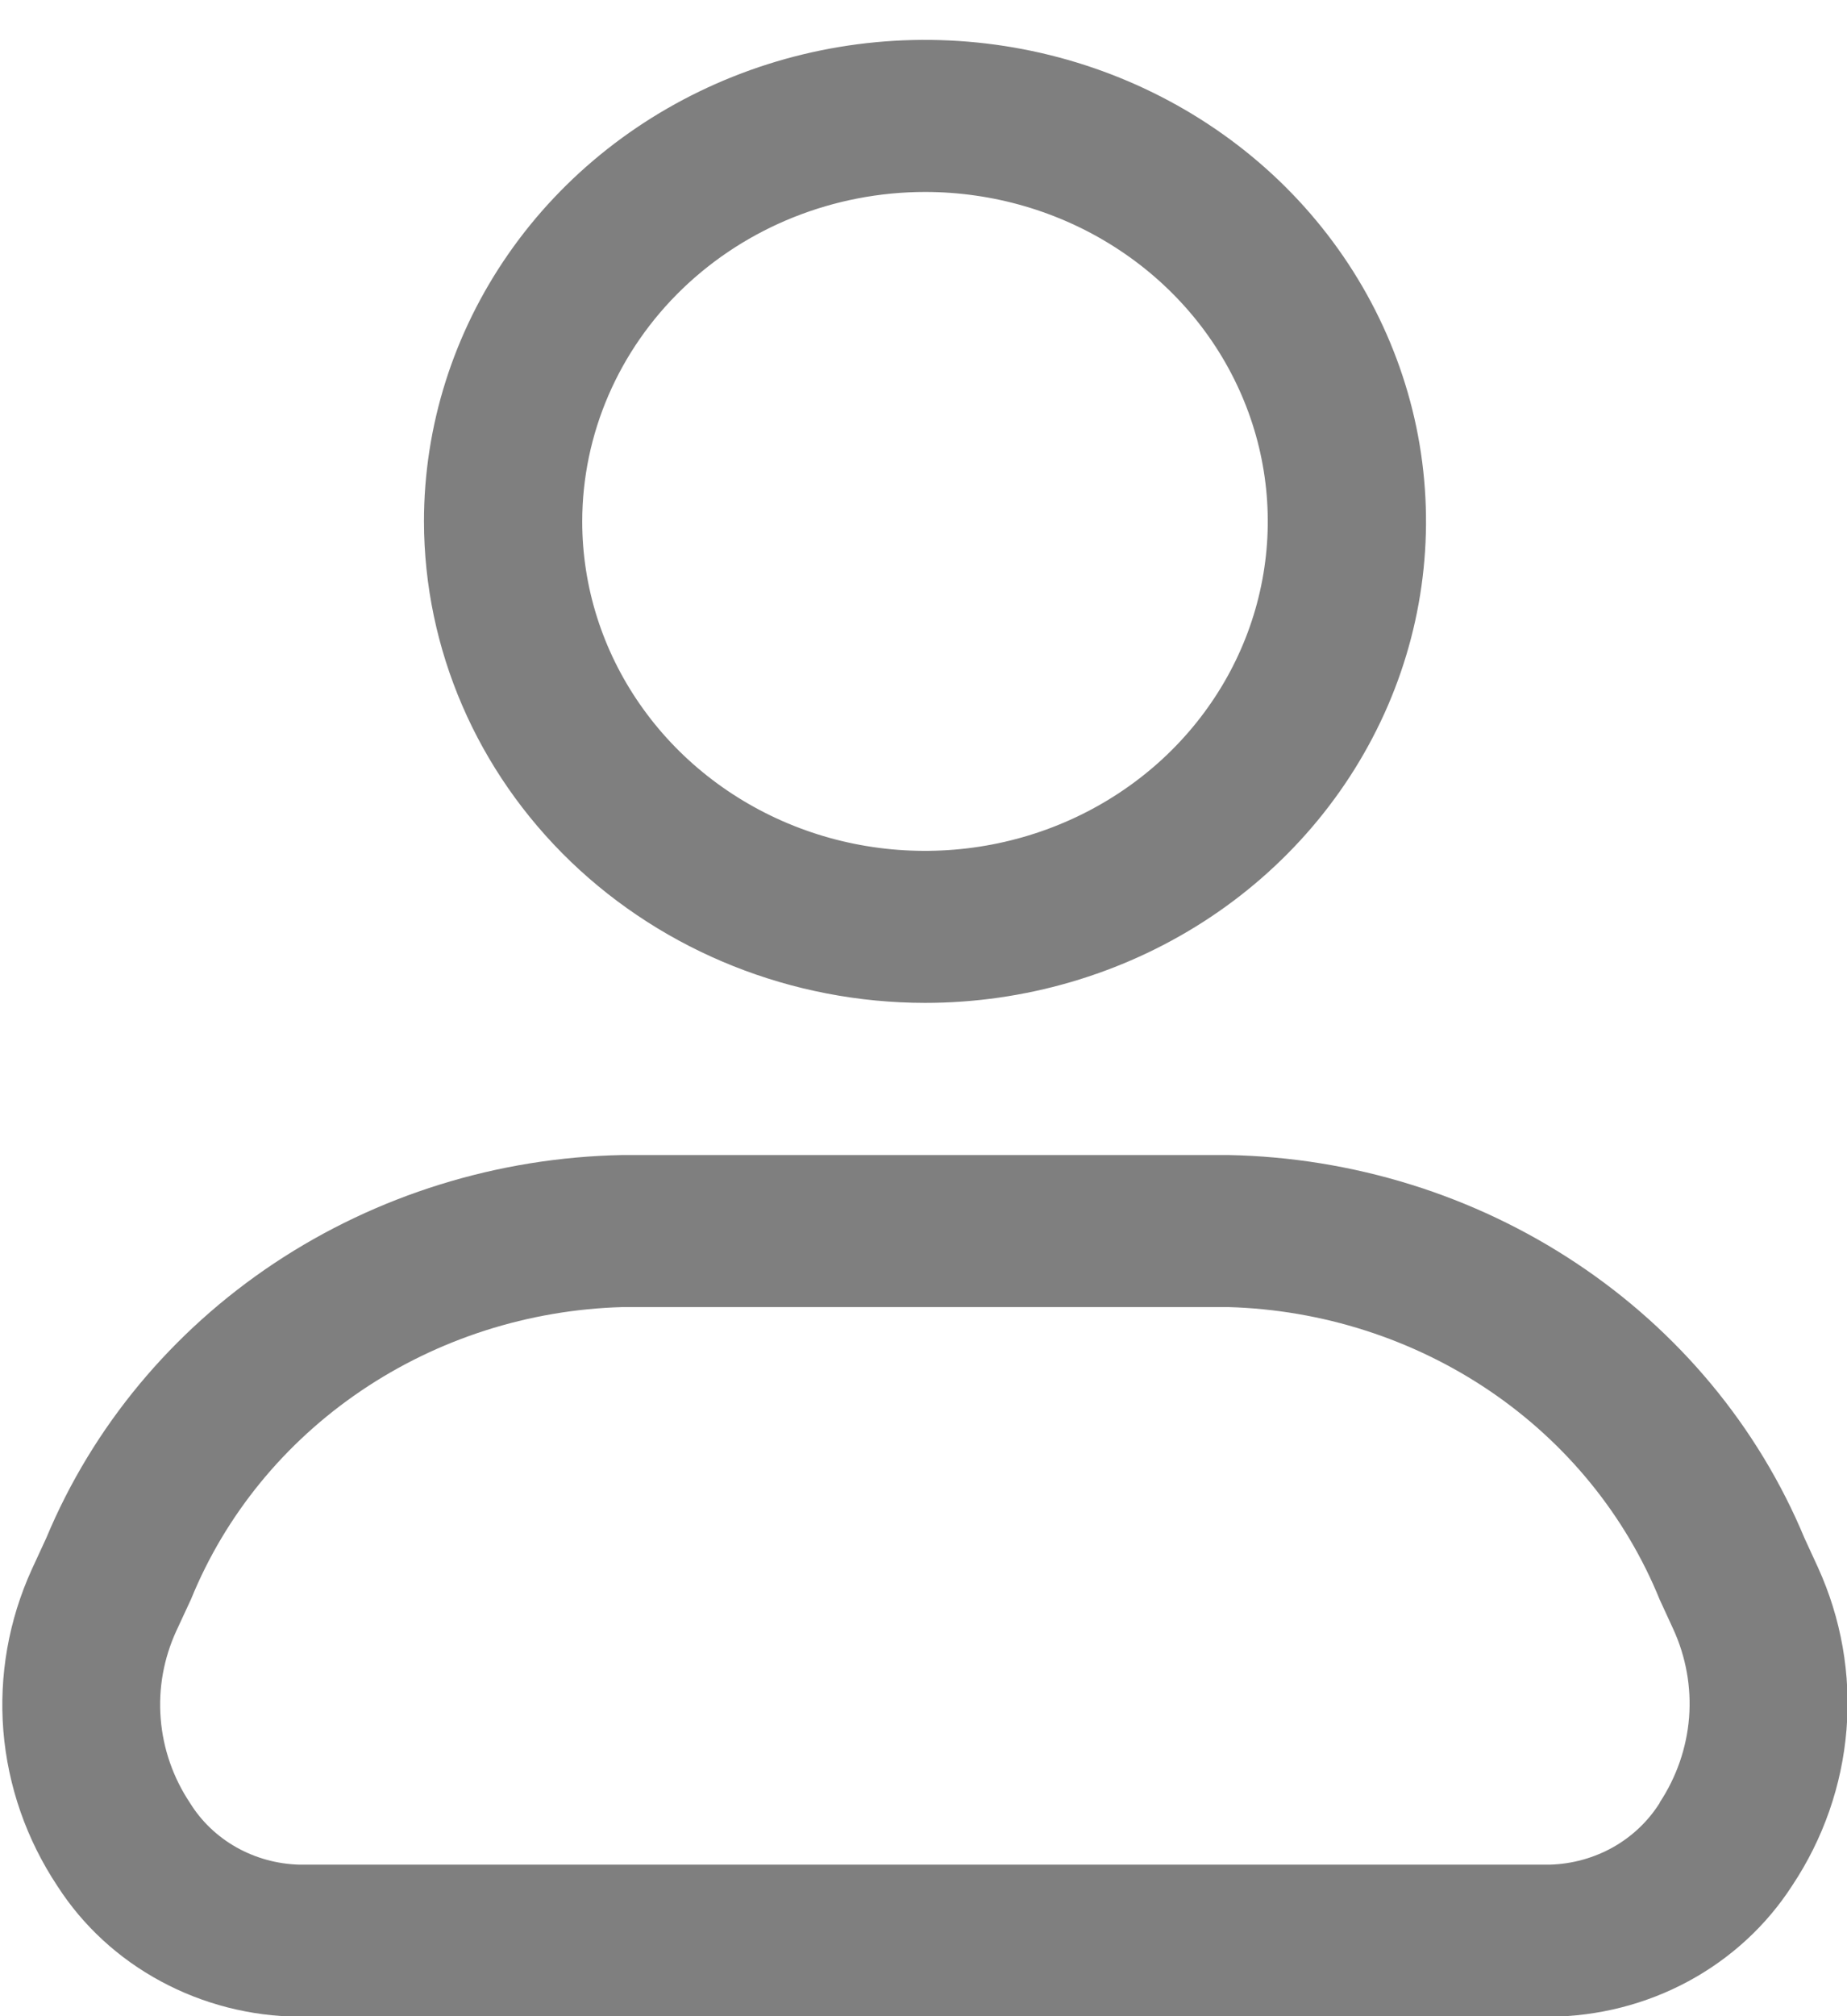 <svg width="22" height="24" viewBox="0 0 22 24" fill="none" xmlns="http://www.w3.org/2000/svg">
<g opacity="0.5">
<path d="M11.018 11.938C12.198 11.938 13.352 11.602 14.333 10.973C15.315 10.343 16.079 9.447 16.531 8.4C16.983 7.353 17.101 6.2 16.871 5.088C16.64 3.976 16.072 2.955 15.238 2.153C14.403 1.352 13.339 0.806 12.182 0.585C11.024 0.364 9.824 0.477 8.734 0.911C7.644 1.345 6.712 2.079 6.056 3.022C5.4 3.965 5.05 5.073 5.05 6.207C5.052 7.726 5.681 9.183 6.8 10.258C7.919 11.332 9.436 11.937 11.018 11.938ZM11.018 2.285C11.825 2.285 12.615 2.515 13.286 2.946C13.958 3.377 14.481 3.989 14.79 4.706C15.099 5.422 15.18 6.211 15.022 6.972C14.865 7.732 14.476 8.431 13.905 8.98C13.334 9.528 12.606 9.902 11.814 10.053C11.022 10.204 10.201 10.127 9.455 9.83C8.709 9.533 8.071 9.03 7.623 8.385C7.174 7.74 6.935 6.982 6.935 6.207C6.936 5.167 7.367 4.17 8.132 3.435C8.897 2.7 9.935 2.286 11.018 2.285ZM21.655 18.66L21.493 18.308C20.942 16.985 19.997 15.847 18.777 15.037C17.557 14.226 16.115 13.778 14.632 13.749H7.412C5.929 13.778 4.488 14.226 3.268 15.036C2.048 15.847 1.104 16.984 0.552 18.306L0.378 18.683C0.103 19.287 -0.013 19.947 0.04 20.604C0.094 21.261 0.315 21.896 0.684 22.451C0.988 22.924 1.412 23.314 1.916 23.585C2.42 23.857 2.987 24.002 3.565 24.006H18.456C19.036 24.002 19.605 23.857 20.111 23.584C20.616 23.311 21.041 22.92 21.346 22.447C21.718 21.889 21.94 21.251 21.994 20.59C22.048 19.93 21.931 19.267 21.655 18.66ZM19.771 21.458C19.634 21.677 19.442 21.86 19.213 21.989C18.984 22.117 18.725 22.189 18.459 22.196H3.565C3.301 22.189 3.044 22.118 2.816 21.99C2.589 21.862 2.399 21.681 2.264 21.463C2.062 21.161 1.942 20.815 1.914 20.457C1.885 20.099 1.95 19.74 2.101 19.412L2.276 19.035C2.683 18.036 3.387 17.174 4.3 16.556C5.213 15.938 6.295 15.591 7.412 15.559H14.632C15.749 15.591 16.832 15.939 17.745 16.557C18.658 17.176 19.361 18.039 19.768 19.039L19.93 19.391C20.082 19.722 20.147 20.084 20.119 20.444C20.09 20.805 19.97 21.153 19.768 21.458H19.771Z" fill="black"/>
</g>
</svg>
